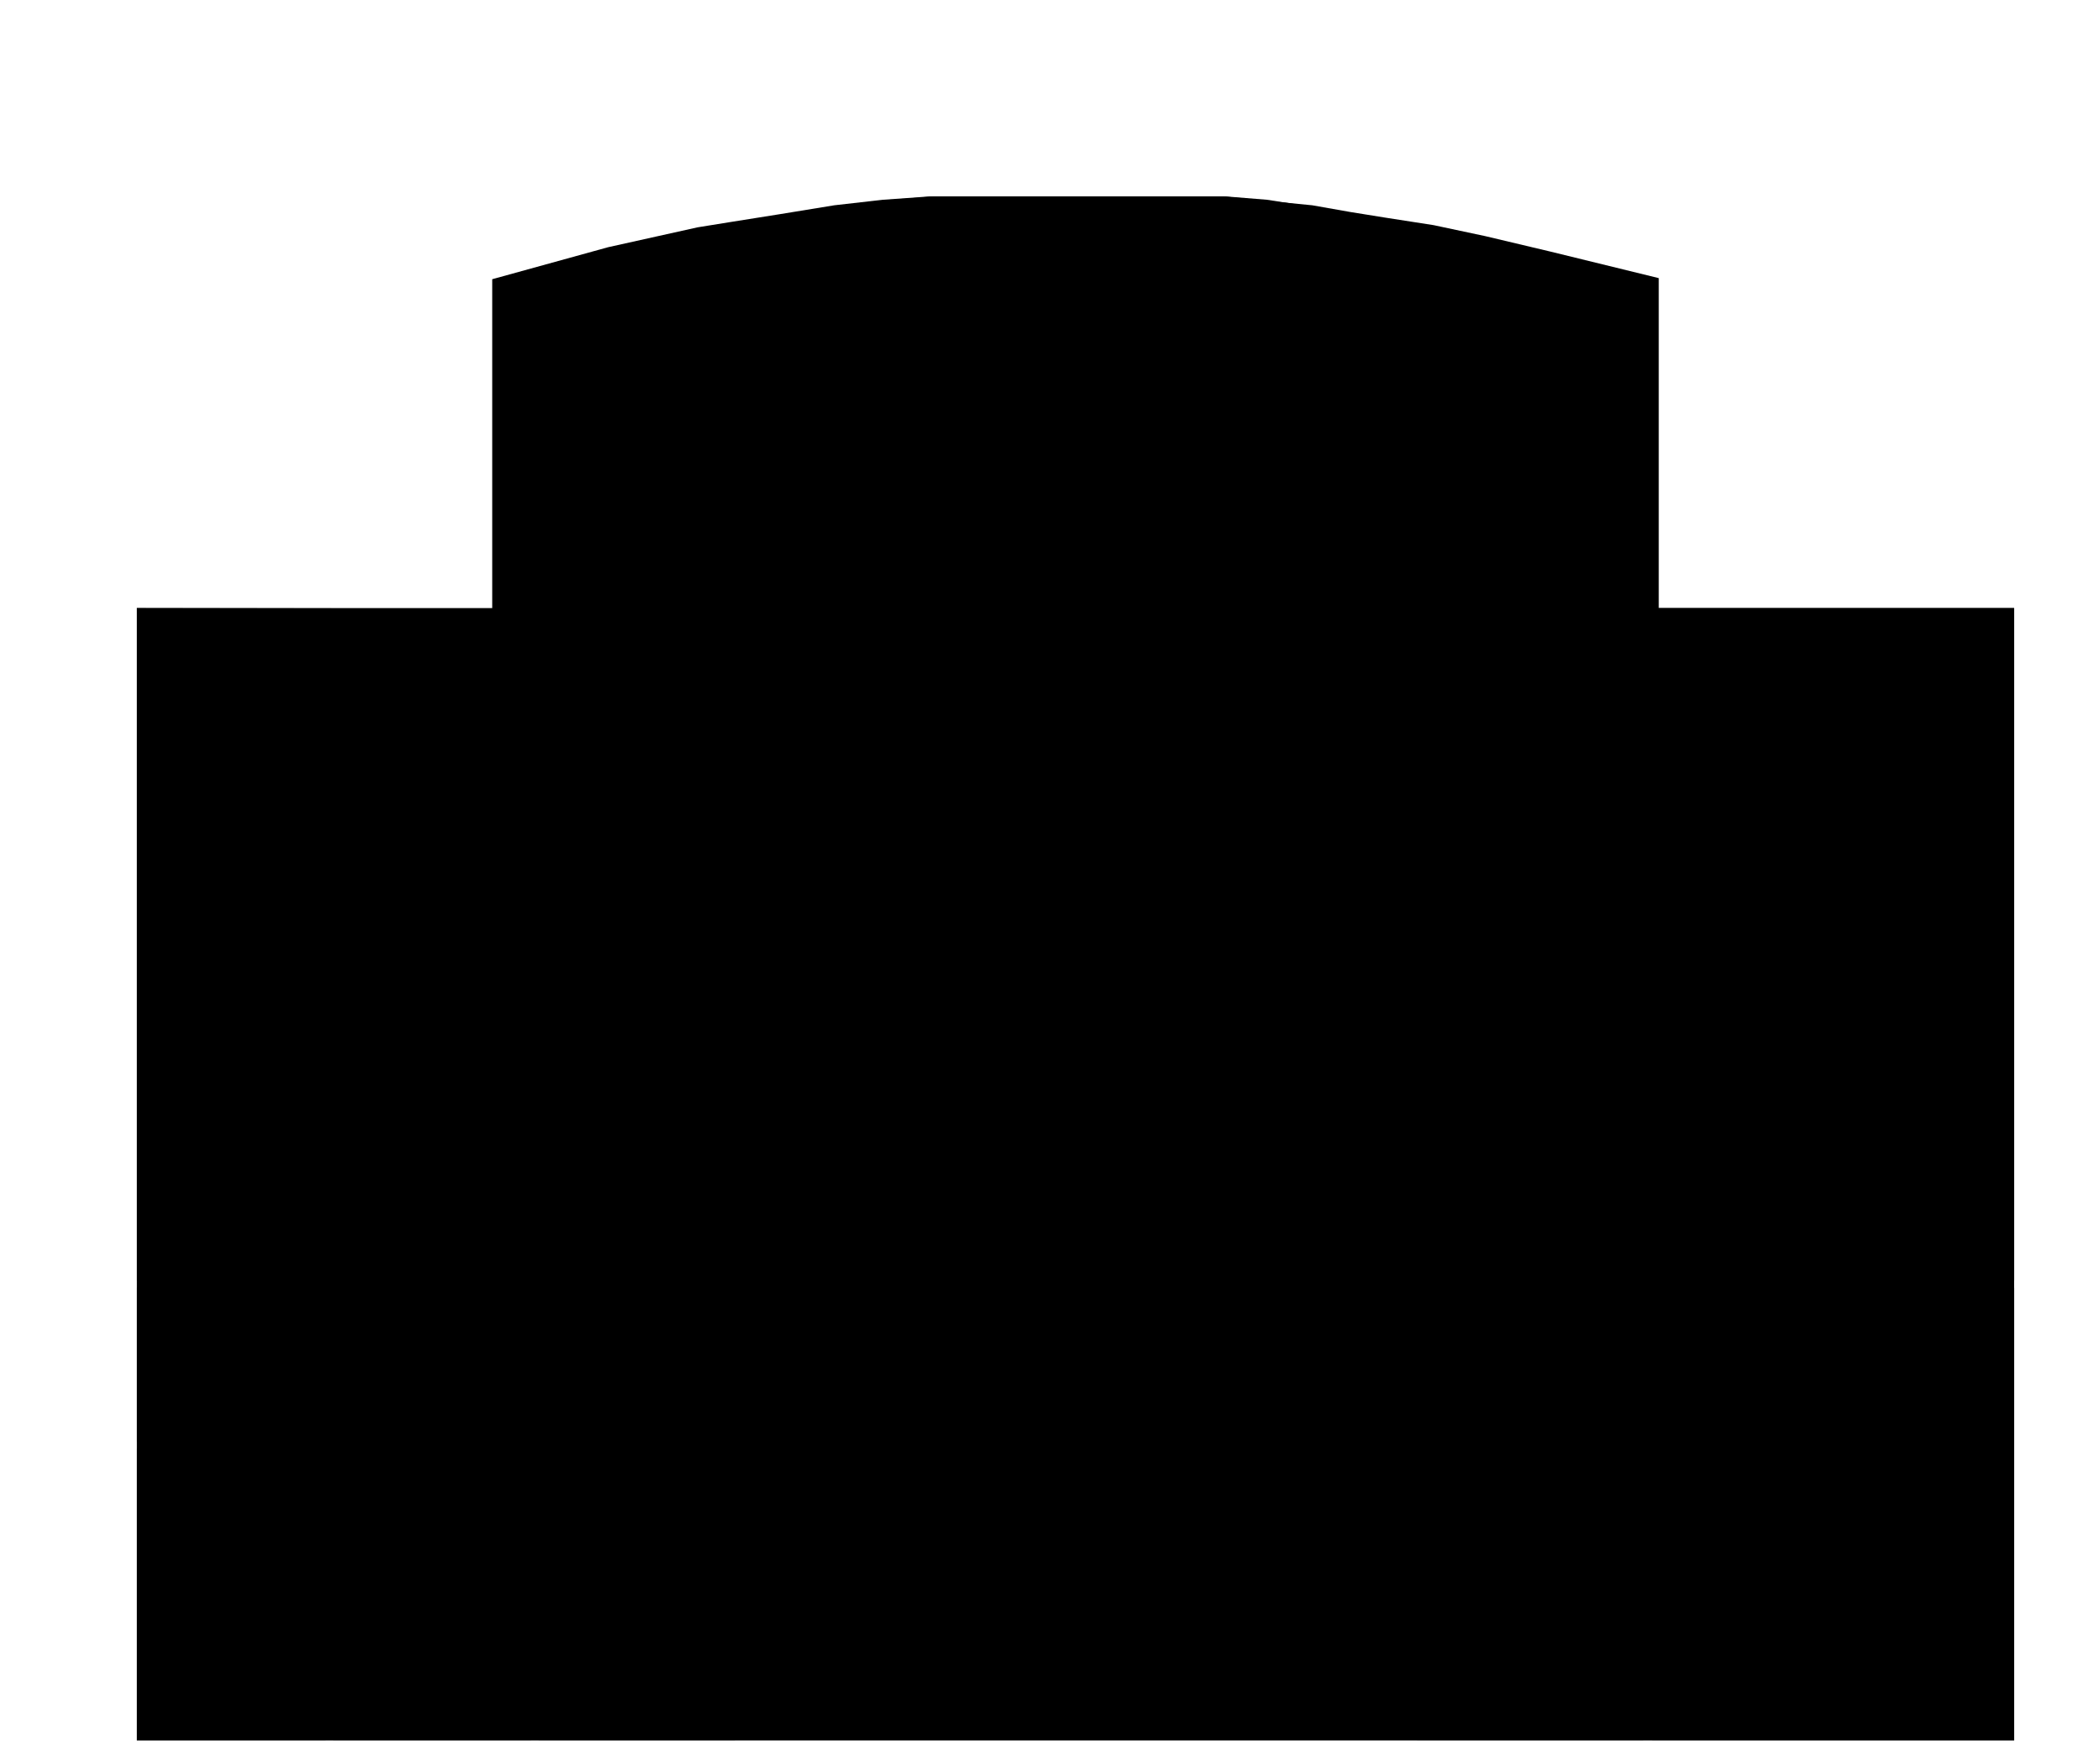 <svg xmlns="http://www.w3.org/2000/svg" version="1.1" viewBox="100 -50 1901 1598.7">
<path  d="m546 203 105-29 81-18 31-5 44-7 49-8 44-5 42-3h267l39 4 41 4 34 6 31 5 45 7 47 10 59 14 98 24v299h322v1026H224V501h322z" id="floor"/>
    <path  d="M578 1117h188v139H578z" id="_4112"/>
    <path  d="M474 1117h97v139h-97z" id="_4110"/>
    <path  d="M224 1117h243v139H224Z" id="_4108"/>
    <path  d="M224 1263h171v264H224z" id="_4106"/>
    <path  d="M402 1355h179v172H402z" id="_4104"/>
    <path  d="M1589 1355h-205v172h205z" id="_4202"/>
    <path  d="M1384 501h541v609h-541Z" id="_4206"/>
    <path  d="m224 501 663 1v608H224z" id="_4114"/>
    <path  d="M588 1527v-172h178v172z" id="_4102"/>
    <path  d="M1476 1117h449v410h-328v-179h-121z" id="_4204"/>
    <!-- <path  d="M895 1045h360V697H895Z" id="_excavated_stair"/> -->
    <path  d="M856 306V137l31-4 58-5h266l37 3 52 8-1 167h-95v10H953v-10z" id="_4304"/>
    <!-- <path  d="M1303 310V139l21 3 39 7 34 5 73 16 64 14 69 18v295h-341V393h40z" id="_excavated_stair"/> -->
    <!-- <path  d="M696 307V164h4l16-4 17-4 28-5 27-4 19-3 42-7v170z" id="_excavated_ele-3"/> -->
</svg>